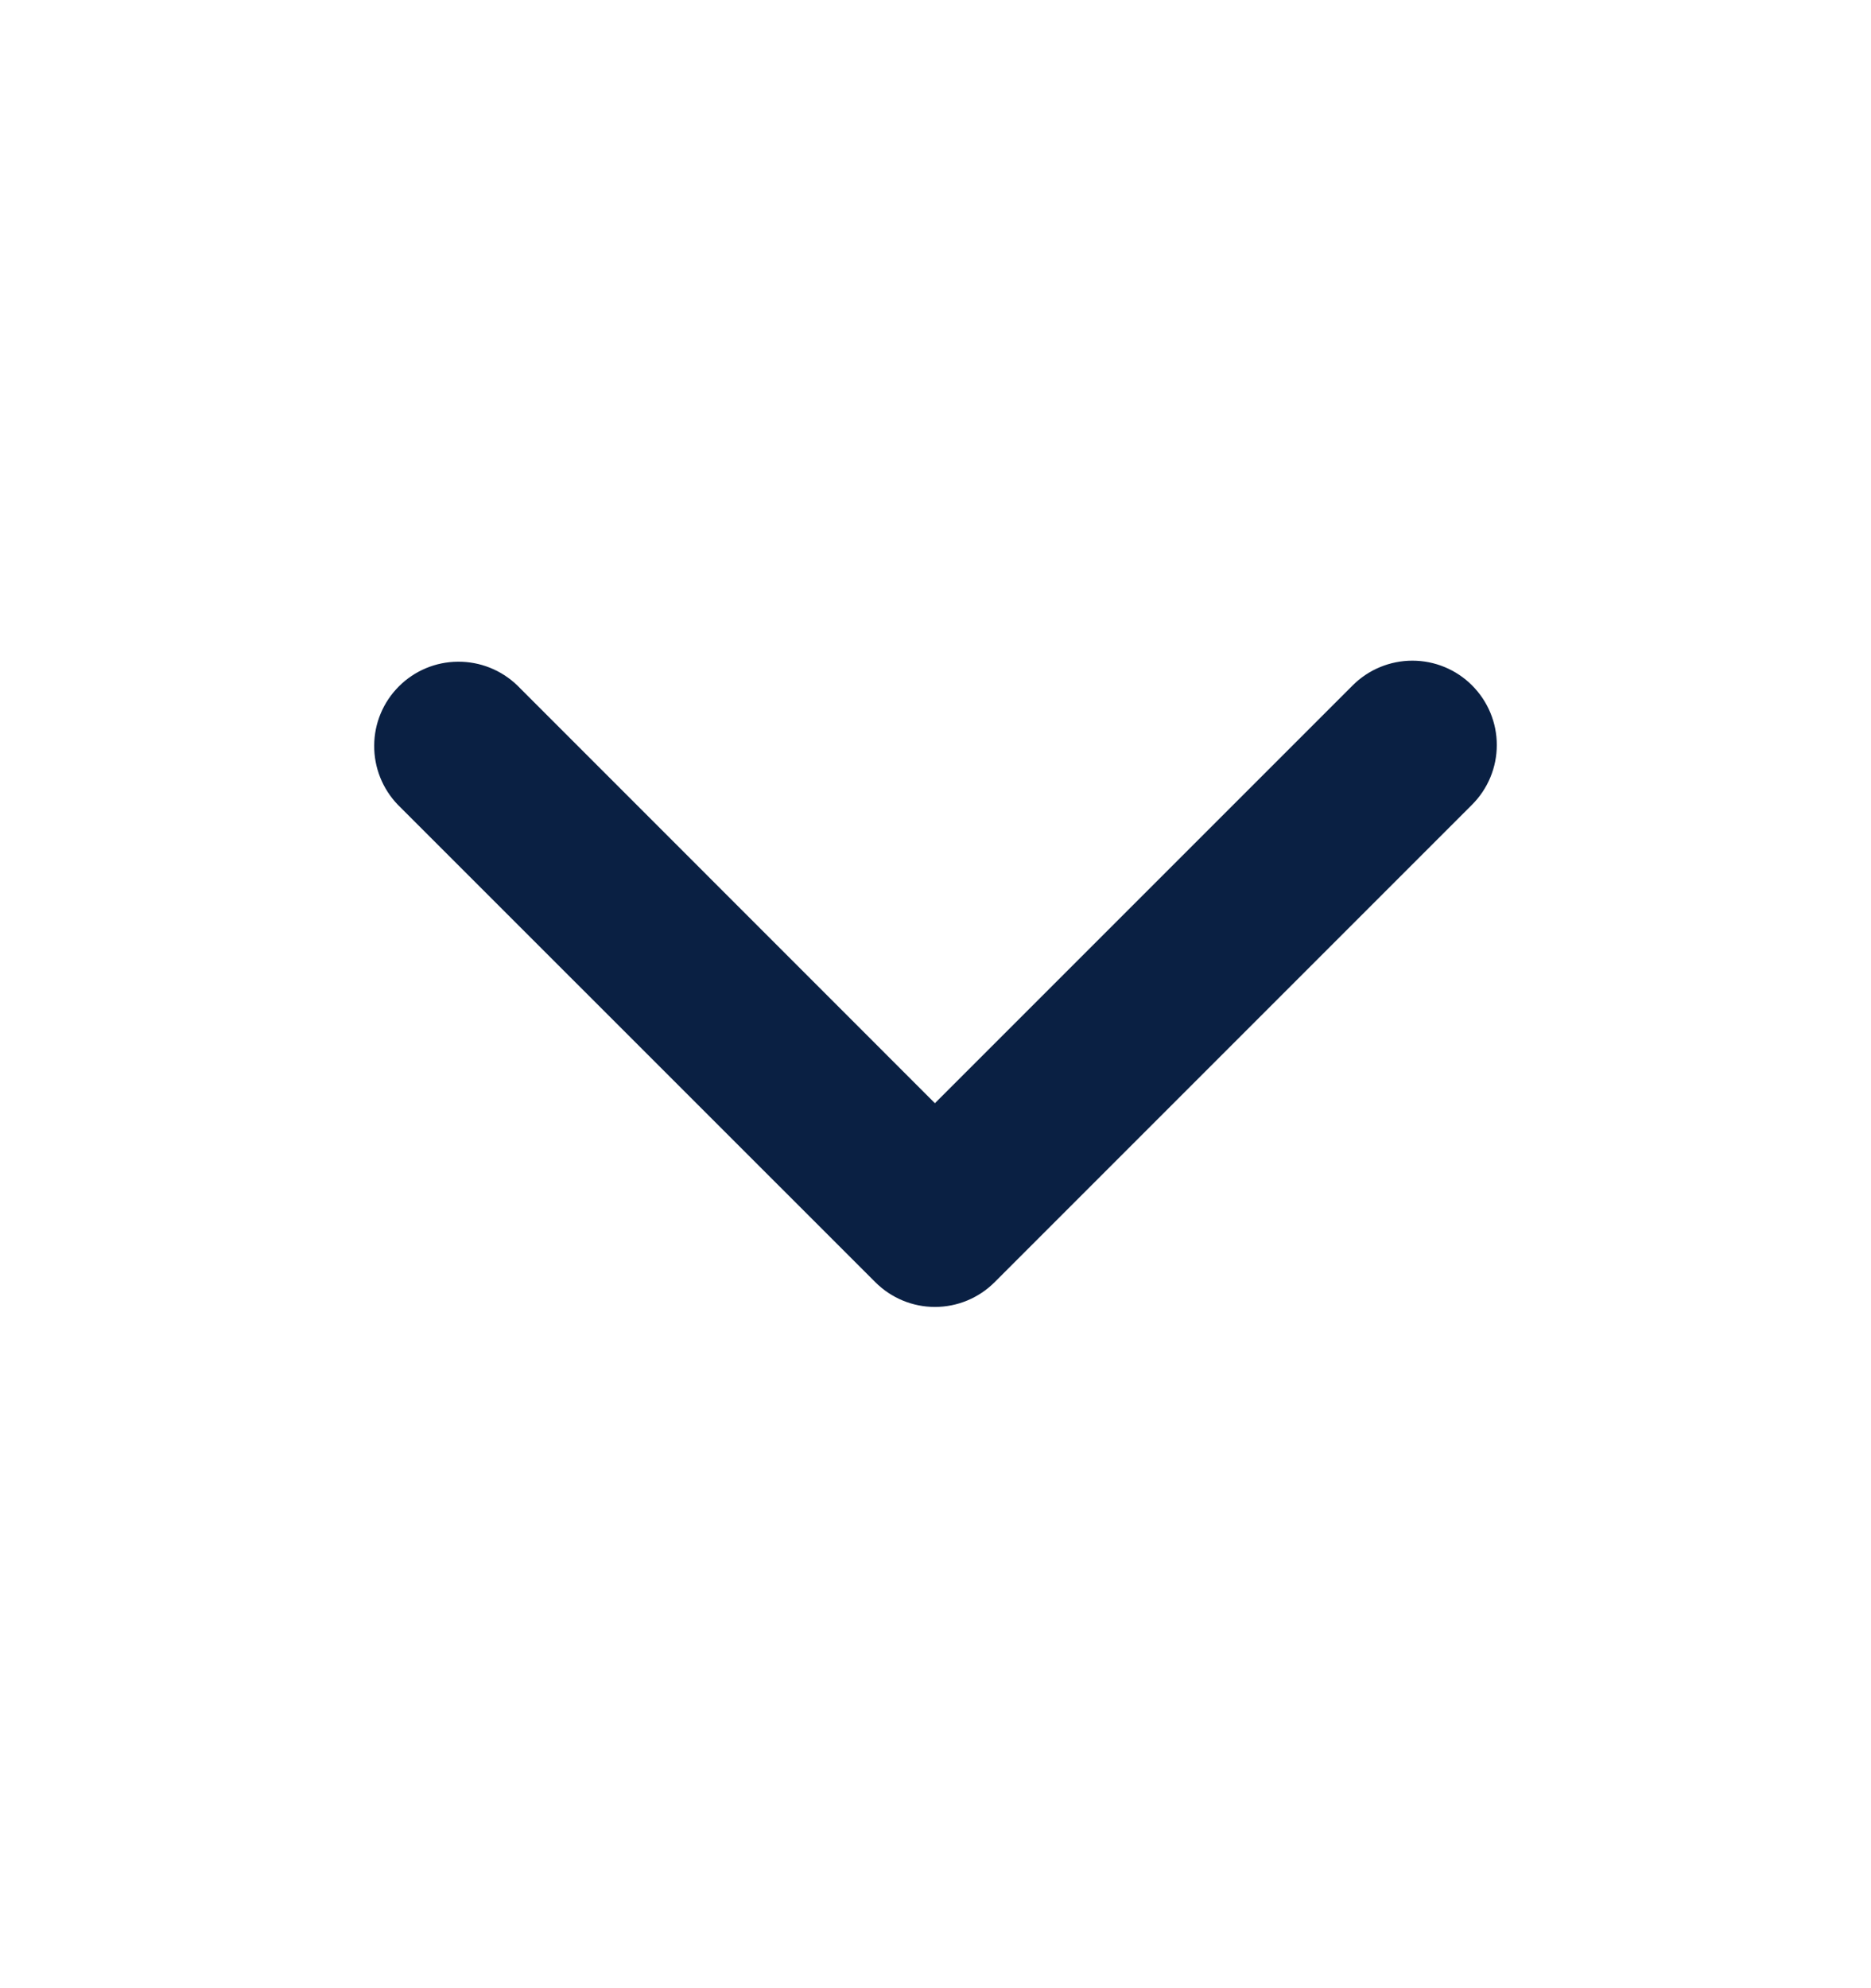 <svg width="16" height="17" viewBox="0 0 16 17" fill="none" xmlns="http://www.w3.org/2000/svg">
<path d="M12.588 5.86C12.453 5.725 12.27 5.649 12.078 5.649C11.887 5.649 11.703 5.725 11.568 5.86L7.995 9.433L4.423 5.86C4.287 5.729 4.104 5.656 3.915 5.658C3.726 5.659 3.545 5.735 3.411 5.869C3.277 6.003 3.201 6.184 3.2 6.373C3.198 6.562 3.271 6.745 3.402 6.881L7.485 10.963C7.621 11.099 7.804 11.175 7.995 11.175C8.187 11.175 8.37 11.099 8.506 10.963L12.588 6.881C12.724 6.745 12.8 6.562 12.8 6.37C12.8 6.179 12.724 5.996 12.588 5.86Z" fill="#0A2043"/>
</svg>

